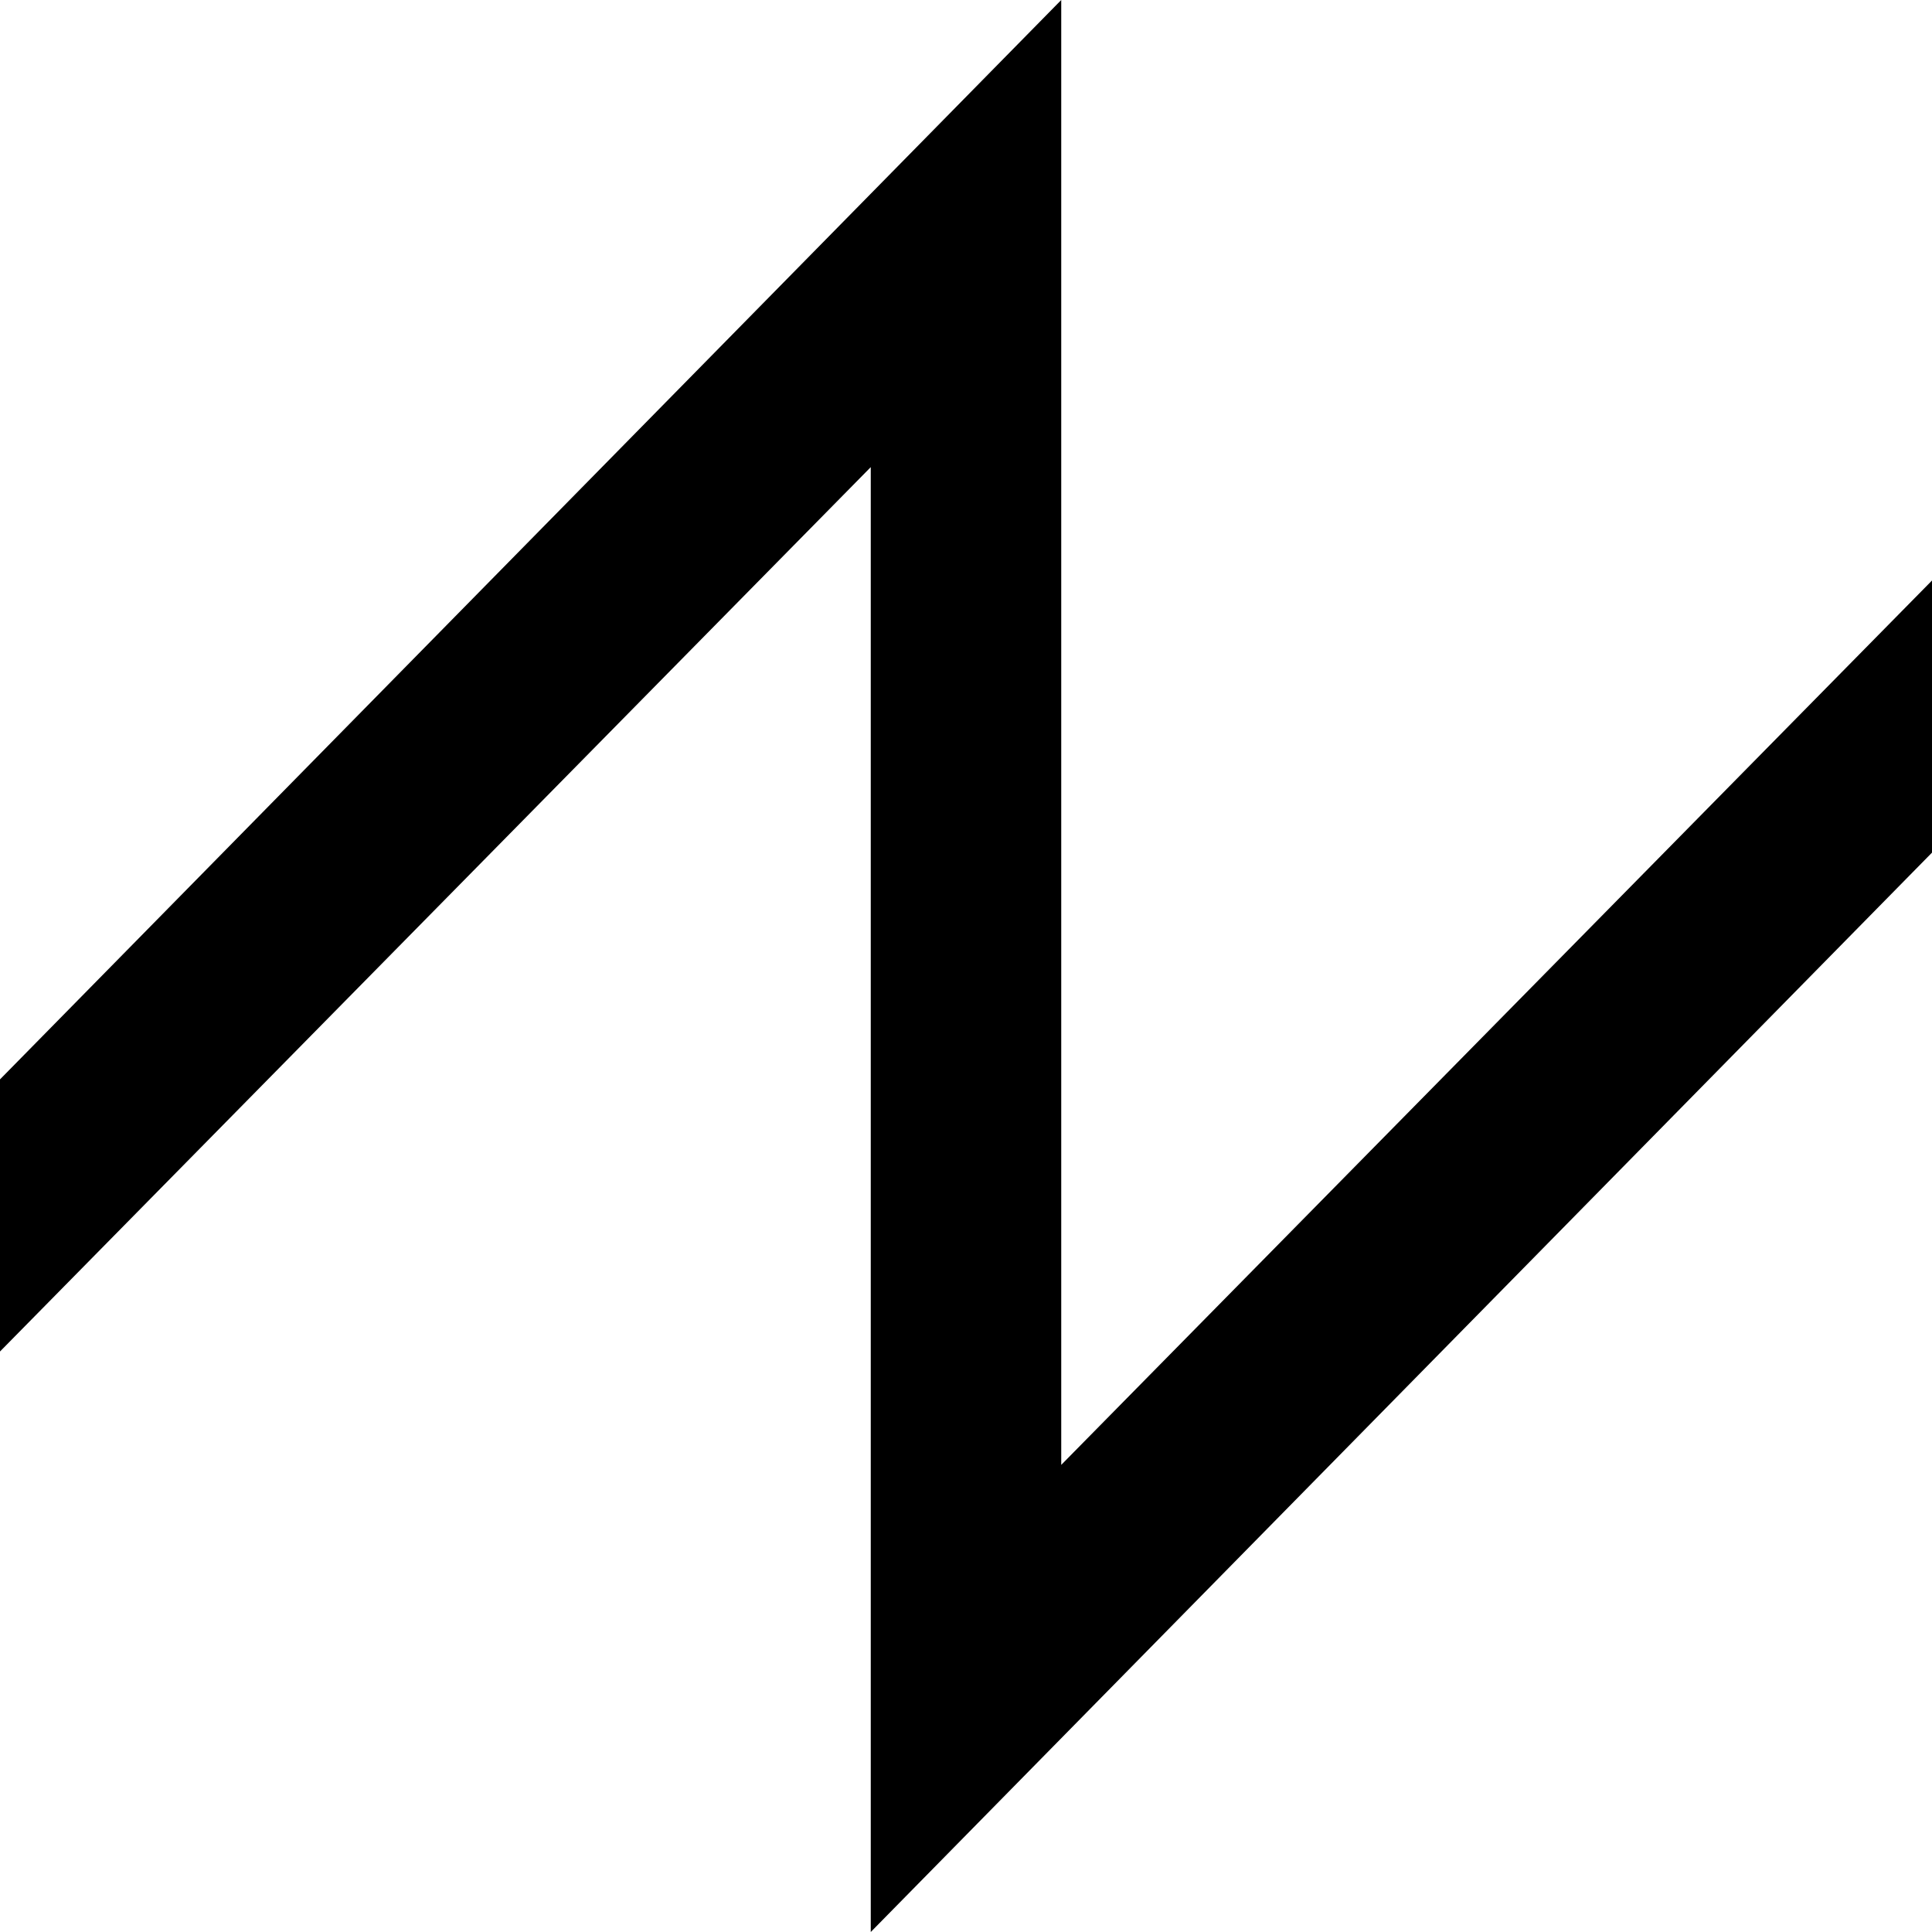 <svg xmlns="http://www.w3.org/2000/svg" viewBox="43 -21 426 426">
      <g transform="scale(1 -1) translate(0 -384)">
        <path d="M235 -21V302L43 107V167L277 405V82L469 277V217Z" />
      </g>
    </svg>